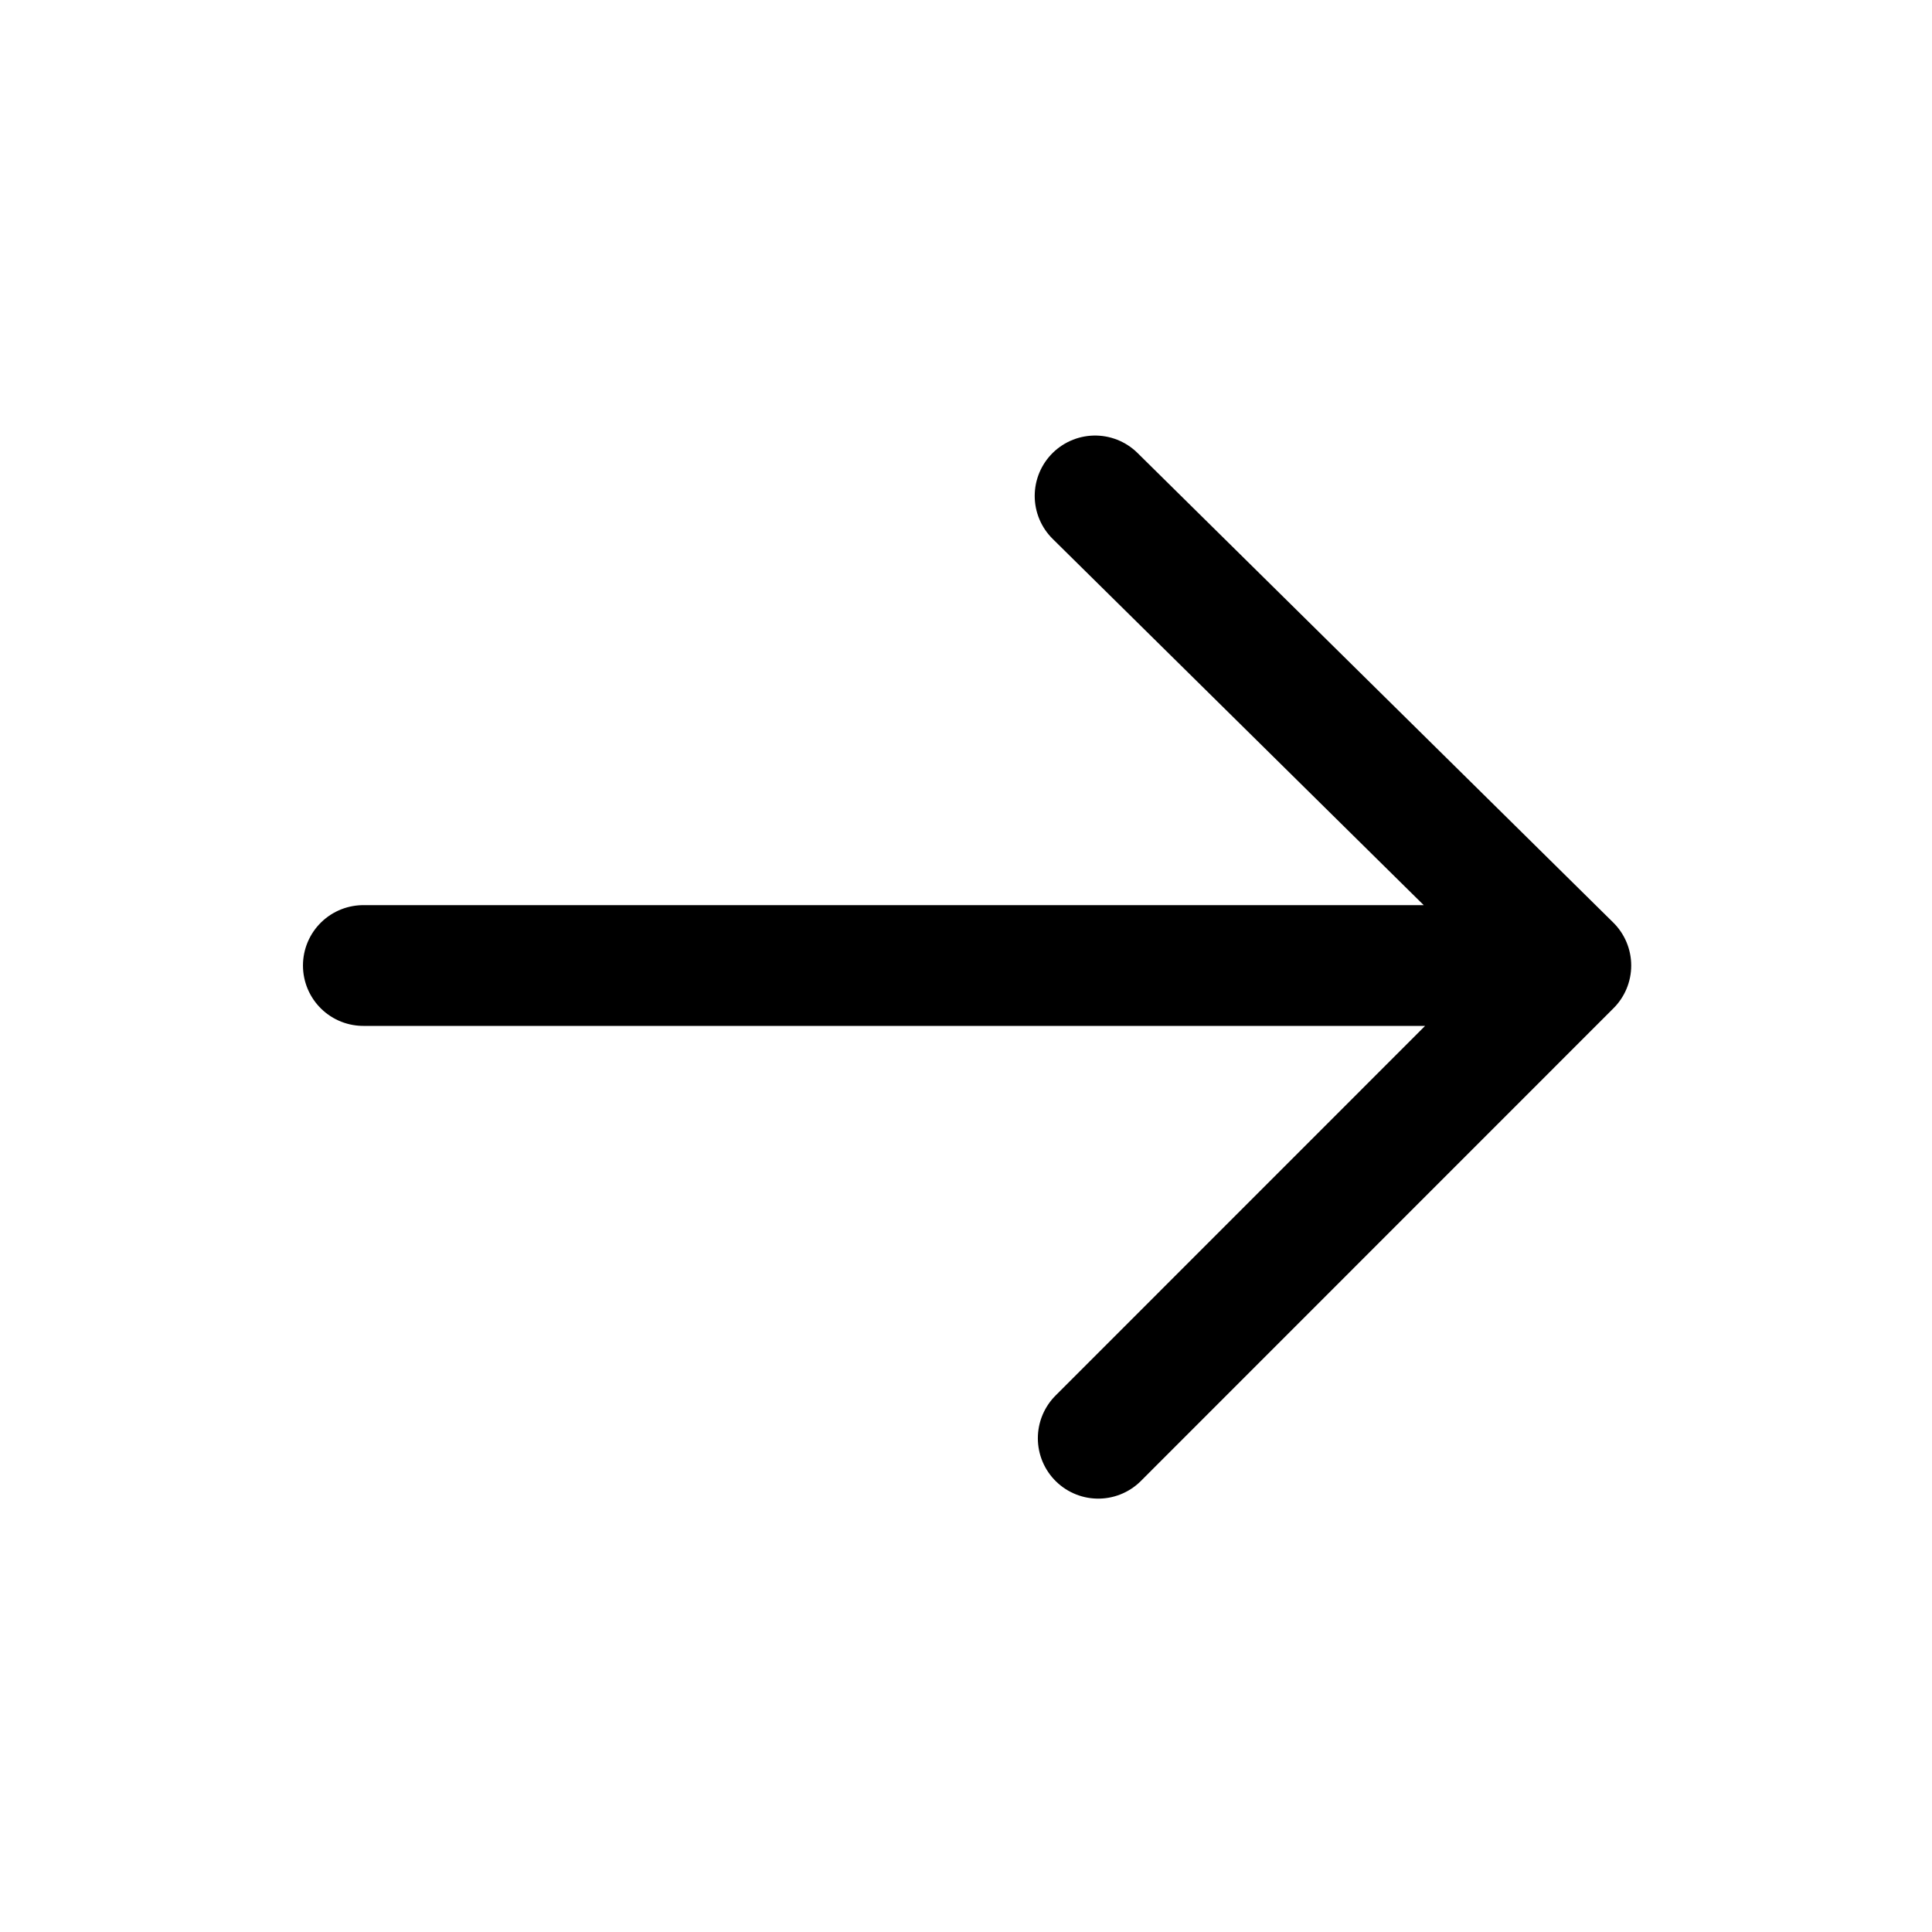 <svg width="16" height="16" viewBox="0 0 16 16" fill="none" xmlns="http://www.w3.org/2000/svg">
<path d="M3.009 7.996L13.009 7.996M13.009 7.996L9.069 4.107M13.009 7.996L9.095 11.911" stroke="black" stroke-linecap="round" stroke-linejoin="round"/>
</svg>
